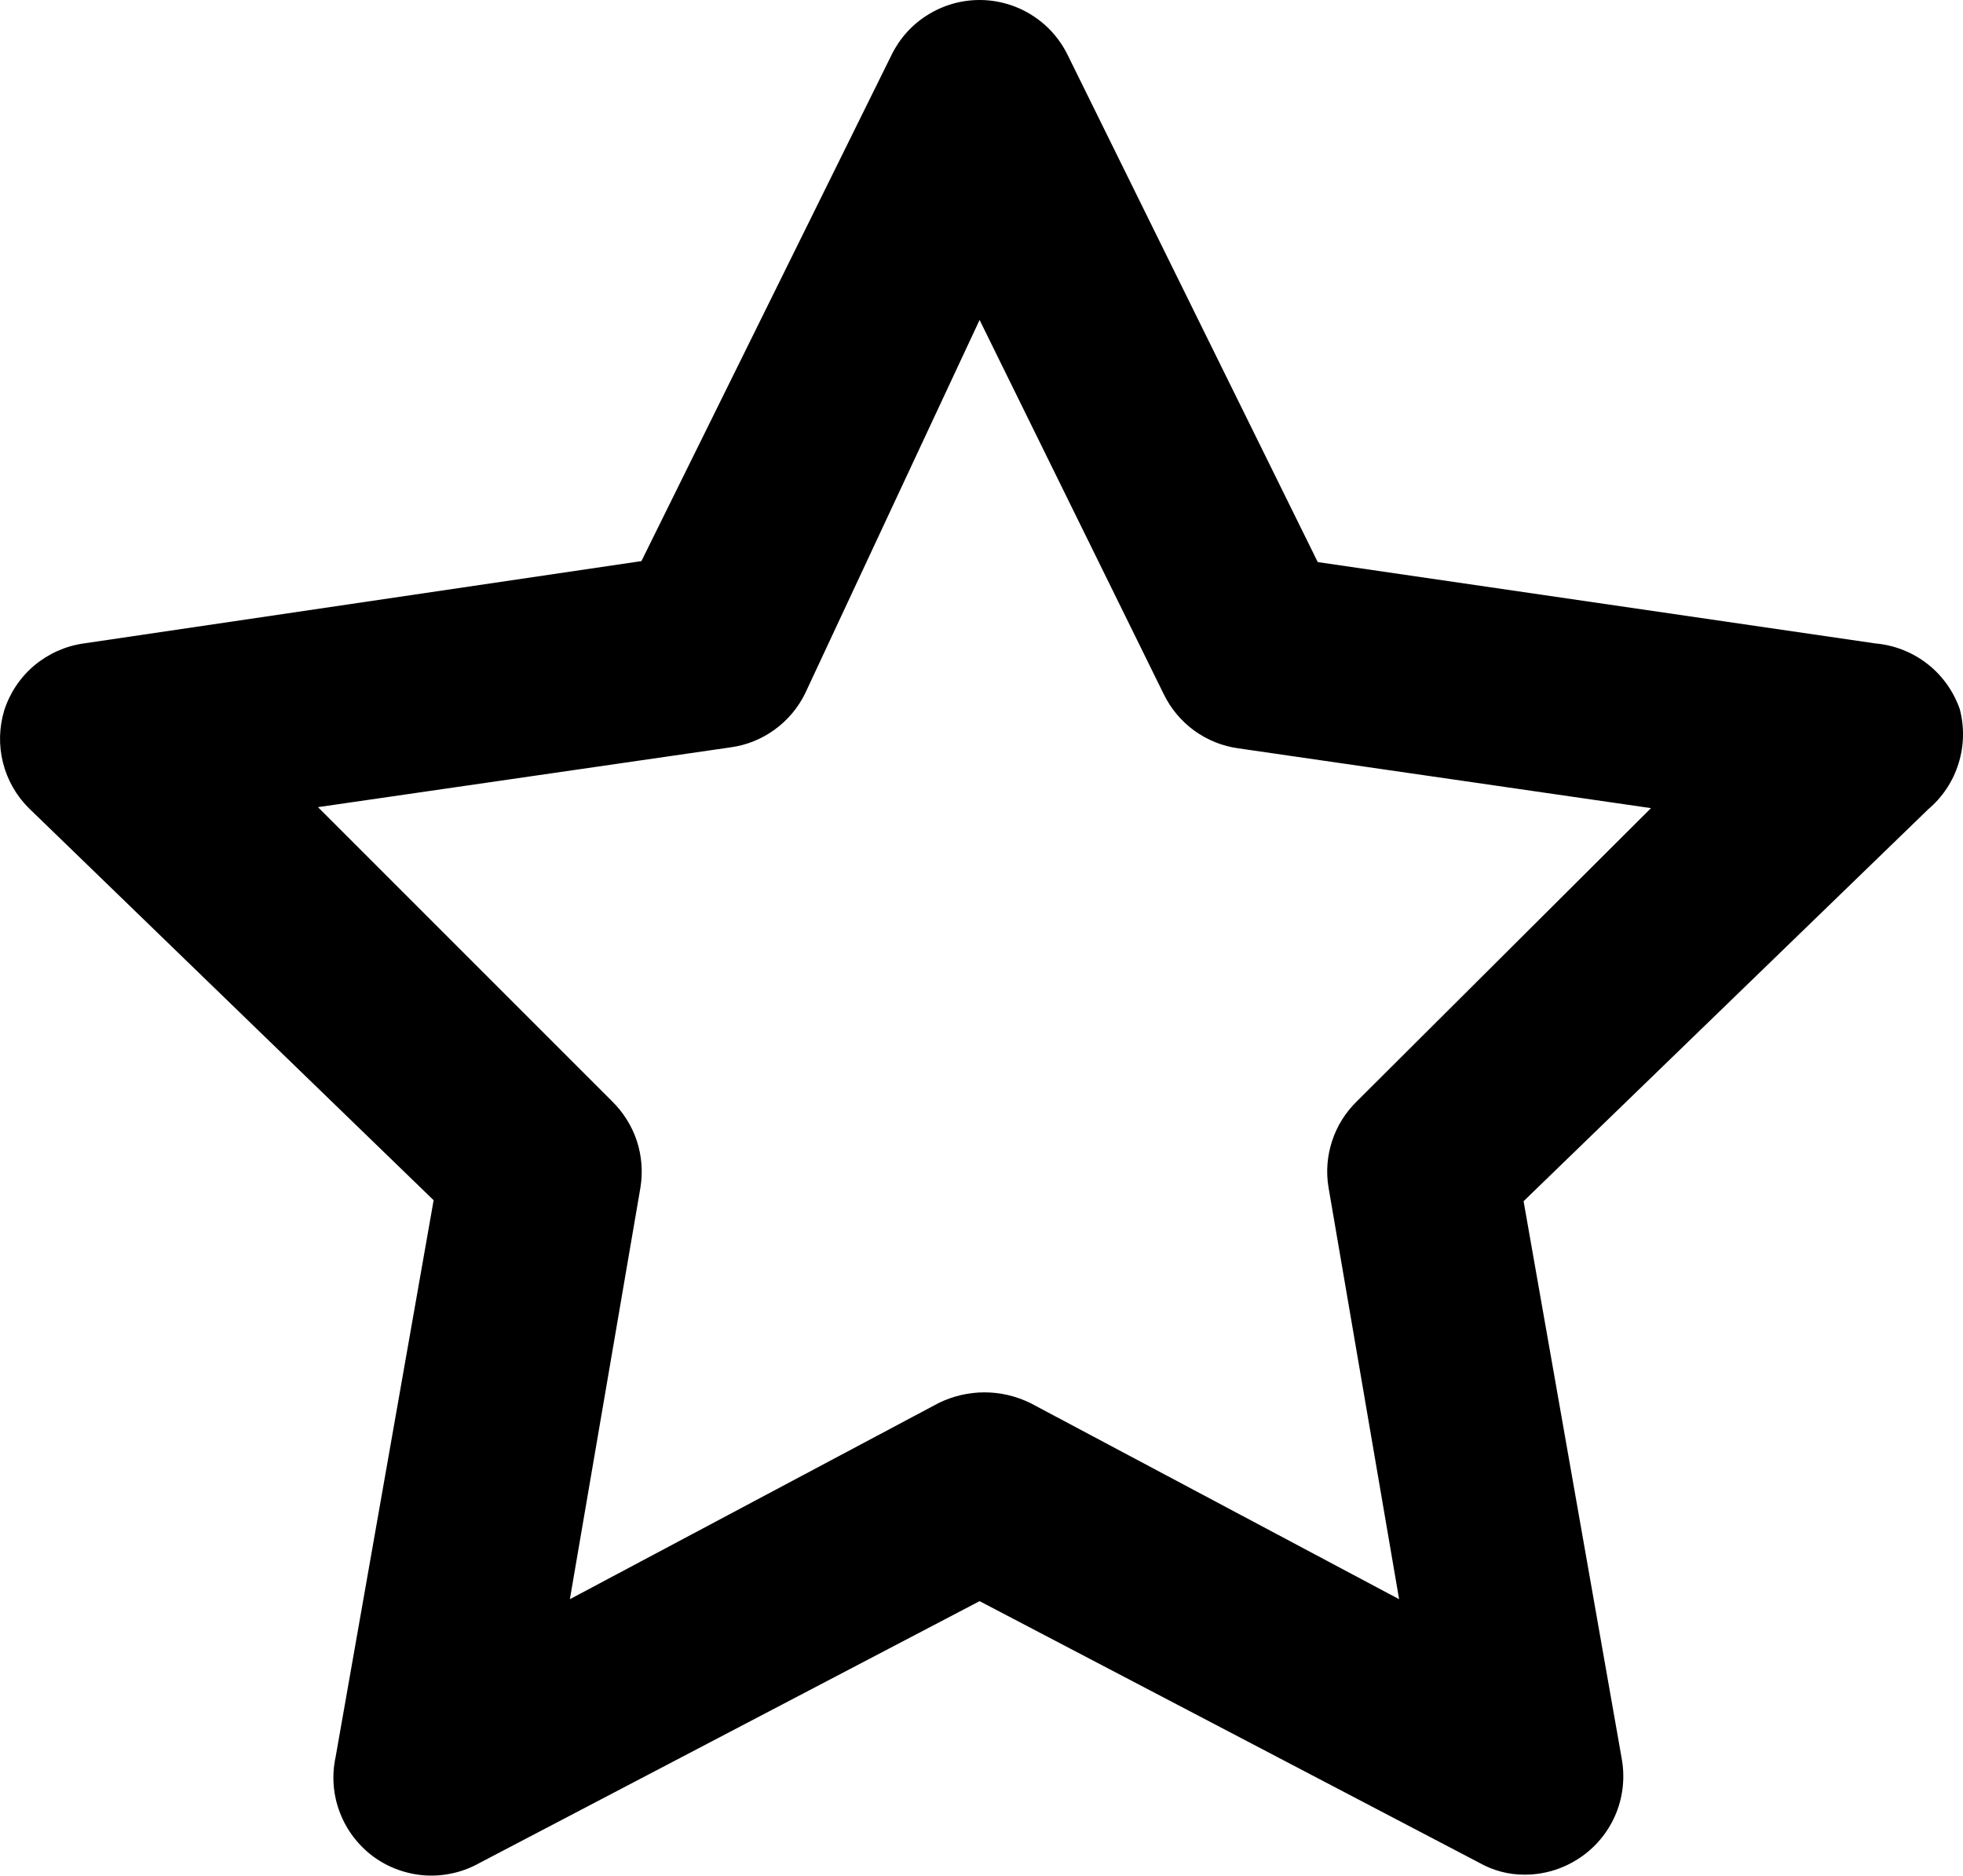 <svg 
          width="20.027" 
          height="19.134" fill="none" 
          xmlns="http://www.w3.org/2000/svg">
          <path d="M 19.994 7.234 C 19.93 7.051 19.816 6.891 19.663 6.772 C 19.51 6.653 19.326 6.581 19.134 6.564 L 13.444 5.734 L 10.894 0.564 C 10.812 0.395 10.684 0.252 10.525 0.153 C 10.366 0.053 10.181 4.440892098500626e-16 9.994 0 C 9.806 4.440892098500626e-16 9.622 0.053 9.463 0.153 C 9.303 0.252 9.176 0.395 9.094 0.564 L 6.544 5.724 L 0.854 6.564 C 0.669 6.59 0.495 6.668 0.351 6.788 C 0.208 6.908 0.102 7.066 0.044 7.244 C -0.009 7.418 -0.014 7.603 0.03 7.779 C 0.074 7.955 0.165 8.116 0.294 8.244 L 4.424 12.244 L 3.424 17.924 C 3.383 18.113 3.398 18.309 3.467 18.489 C 3.535 18.669 3.654 18.825 3.809 18.94 C 3.965 19.054 4.15 19.12 4.342 19.132 C 4.534 19.143 4.726 19.099 4.894 19.004 L 9.994 16.334 L 15.094 19.004 C 15.234 19.083 15.392 19.125 15.554 19.124 C 15.765 19.125 15.972 19.058 16.144 18.934 C 16.299 18.823 16.419 18.67 16.49 18.493 C 16.561 18.315 16.579 18.122 16.544 17.934 L 15.544 12.254 L 19.674 8.254 C 19.818 8.132 19.925 7.971 19.981 7.79 C 20.038 7.61 20.042 7.417 19.994 7.234 Z M 13.844 11.234 C 13.728 11.347 13.641 11.485 13.591 11.638 C 13.54 11.792 13.527 11.955 13.554 12.114 L 14.274 16.314 L 10.514 14.314 C 10.367 14.242 10.207 14.204 10.044 14.204 C 9.881 14.204 9.72 14.242 9.574 14.314 L 5.814 16.314 L 6.534 12.114 C 6.56 11.955 6.547 11.792 6.497 11.638 C 6.446 11.485 6.359 11.347 6.244 11.234 L 3.244 8.234 L 7.454 7.624 C 7.616 7.602 7.77 7.54 7.902 7.444 C 8.035 7.348 8.142 7.221 8.214 7.074 L 9.994 3.264 L 11.874 7.084 C 11.946 7.231 12.053 7.358 12.185 7.454 C 12.318 7.55 12.472 7.612 12.634 7.634 L 16.844 8.244 L 13.844 11.234 Z" fill="rgb(0,0,0)"/>
        </svg>